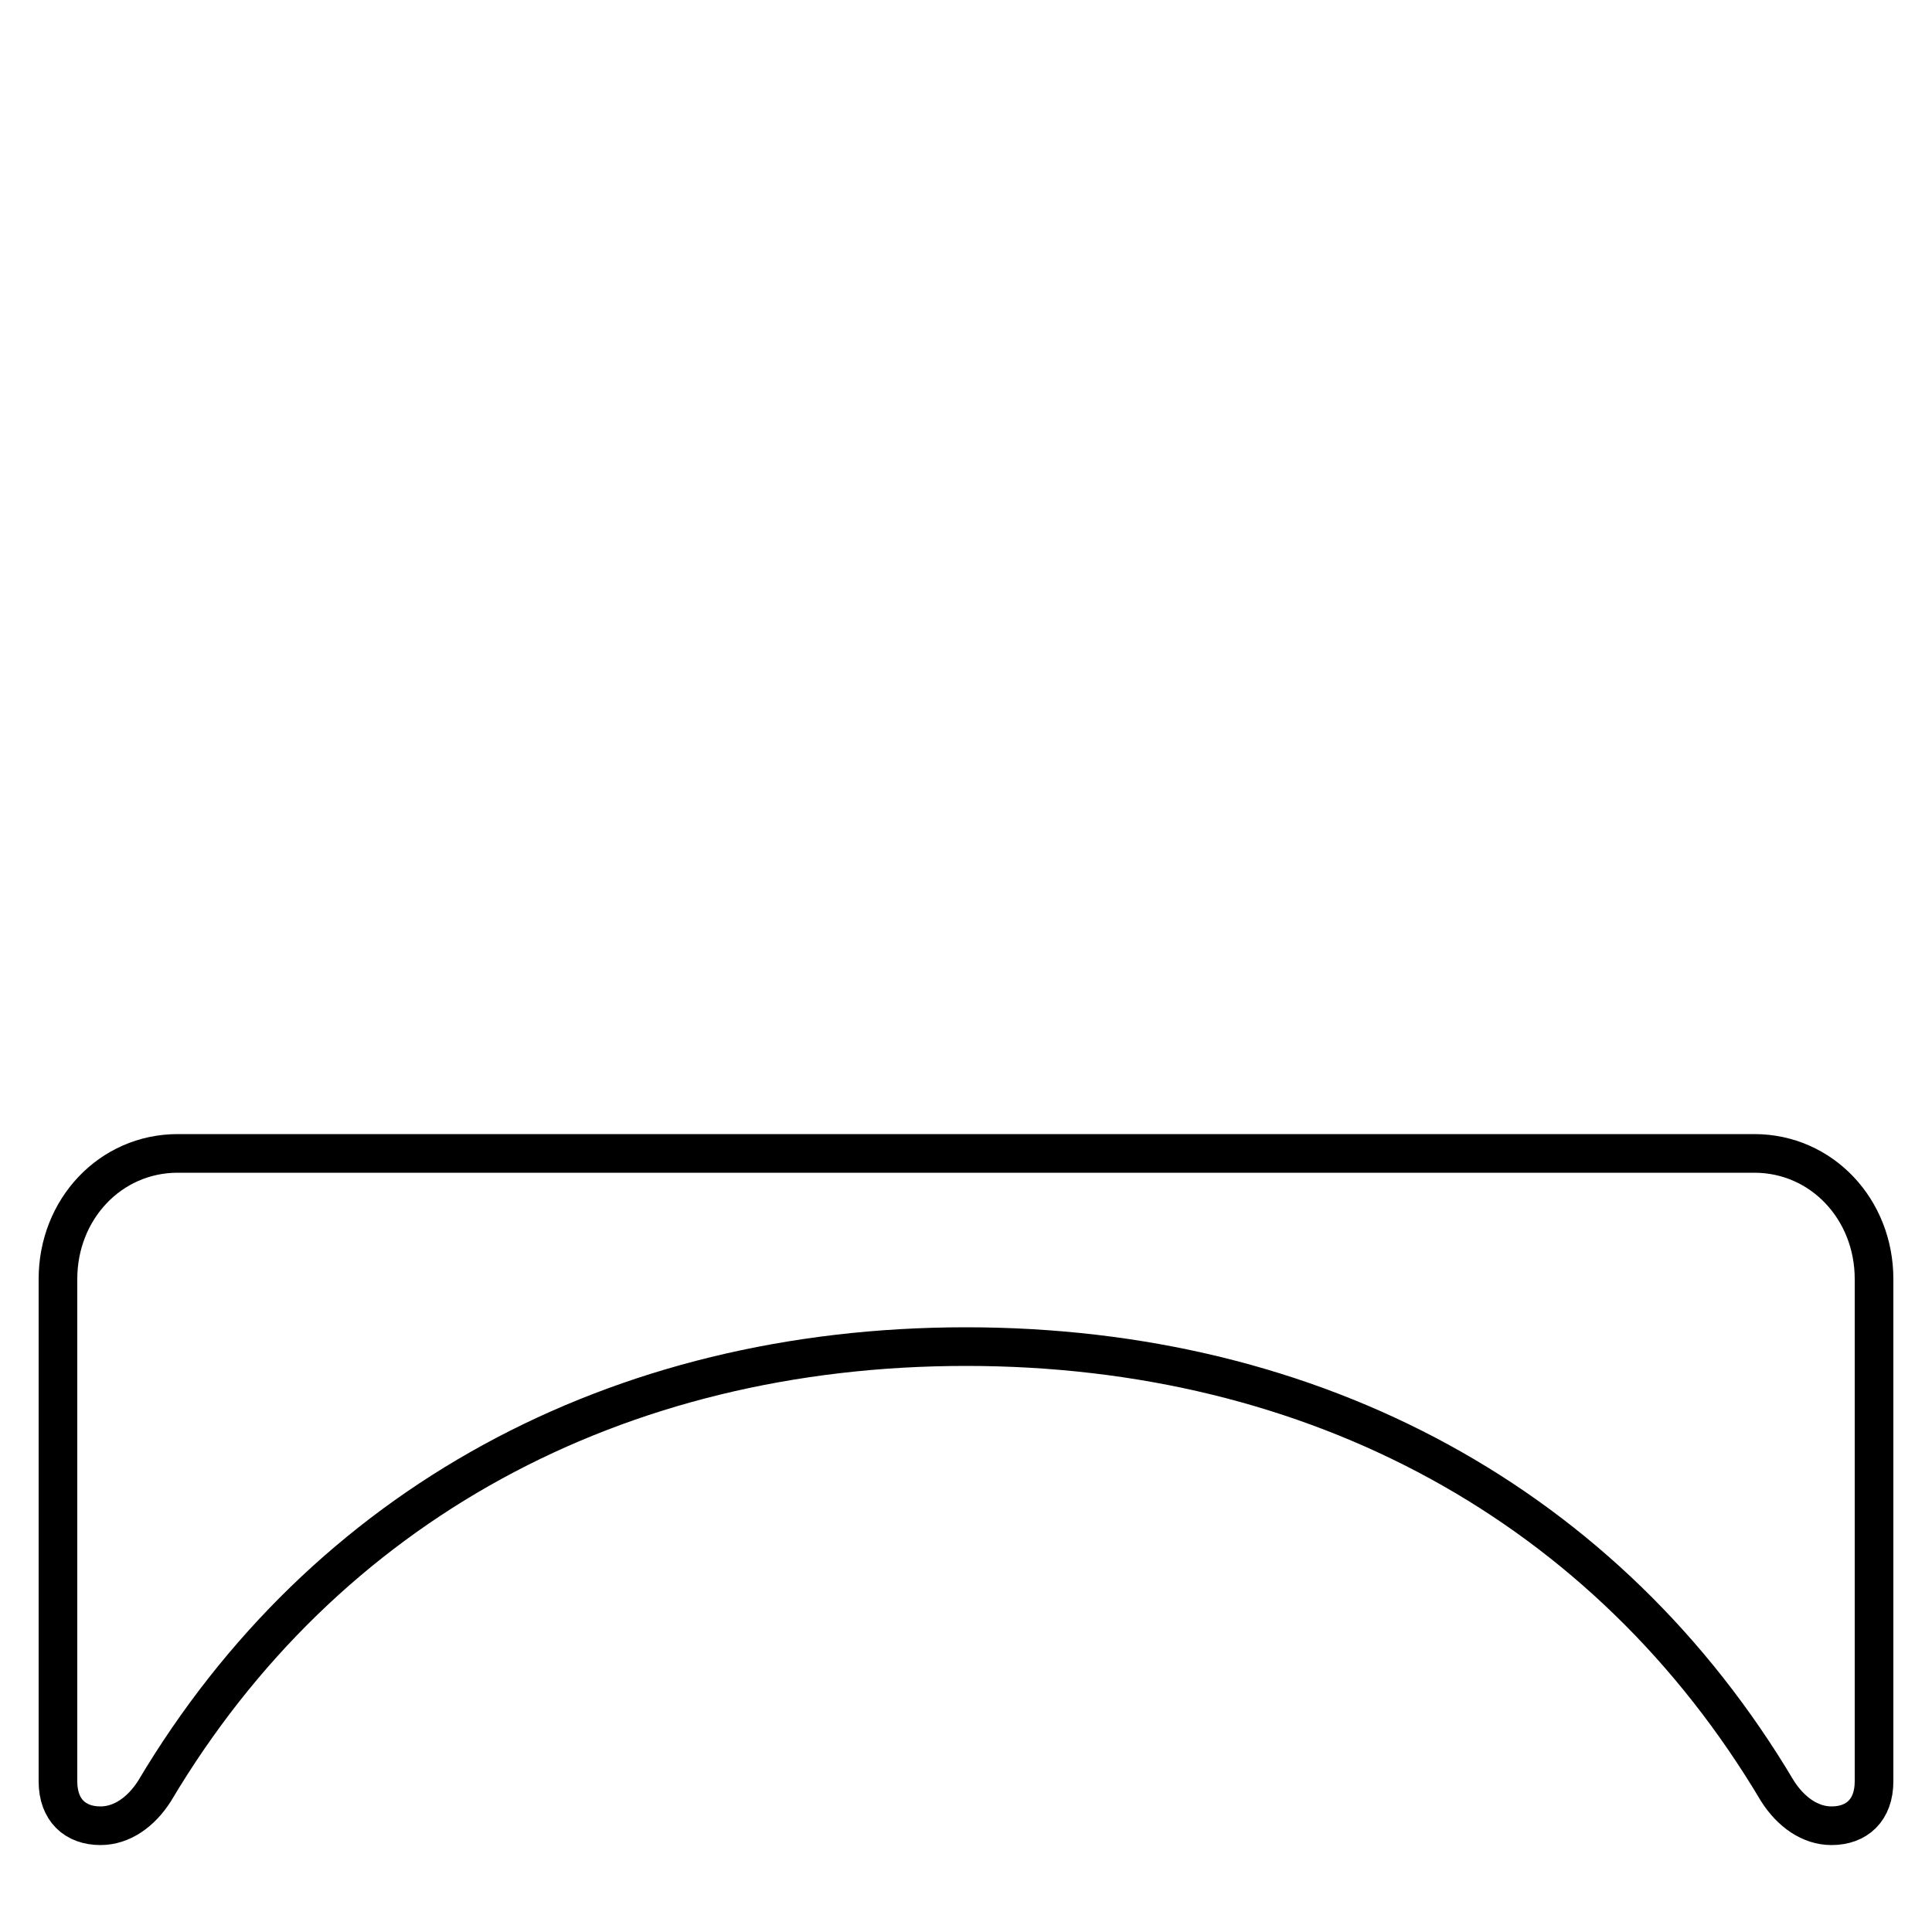 <?xml version='1.0' encoding='utf8'?>
<svg viewBox="0.0 -6.0 50.0 50.0" version="1.1" xmlns="http://www.w3.org/2000/svg">
<rect x="0.0" y="-6.0" width="50.0" height="50.0" fill="#808080" stroke="none"/>
<rect x="-1000" y="-1000" width="2000" height="2000" stroke="white" fill="white"/>
<g style="fill:white;stroke:#000000;  stroke-width:1">
<path d="M 25.0 -9.15 C 15.95 -9.15 8.4 -5.05 4.0 2.35 C 3.65 2.9 3.15 3.25 2.6 3.25 C 1.95 3.25 1.5 2.85 1.5 2.1 L 1.5 -10.9 C 1.5 -12.7 2.85 -14.15 4.6 -14.15 L 45.4 -14.15 C 47.15 -14.15 48.5 -12.7 48.5 -10.9 L 48.5 2.1 C 48.5 2.85 48.05 3.25 47.4 3.25 C 46.85 3.25 46.35 2.9 46.0 2.35 C 41.6 -5.05 34.05 -9.15 25.0 -9.15 Z" transform="translate(0.0 38.0)" />
</g>
</svg>